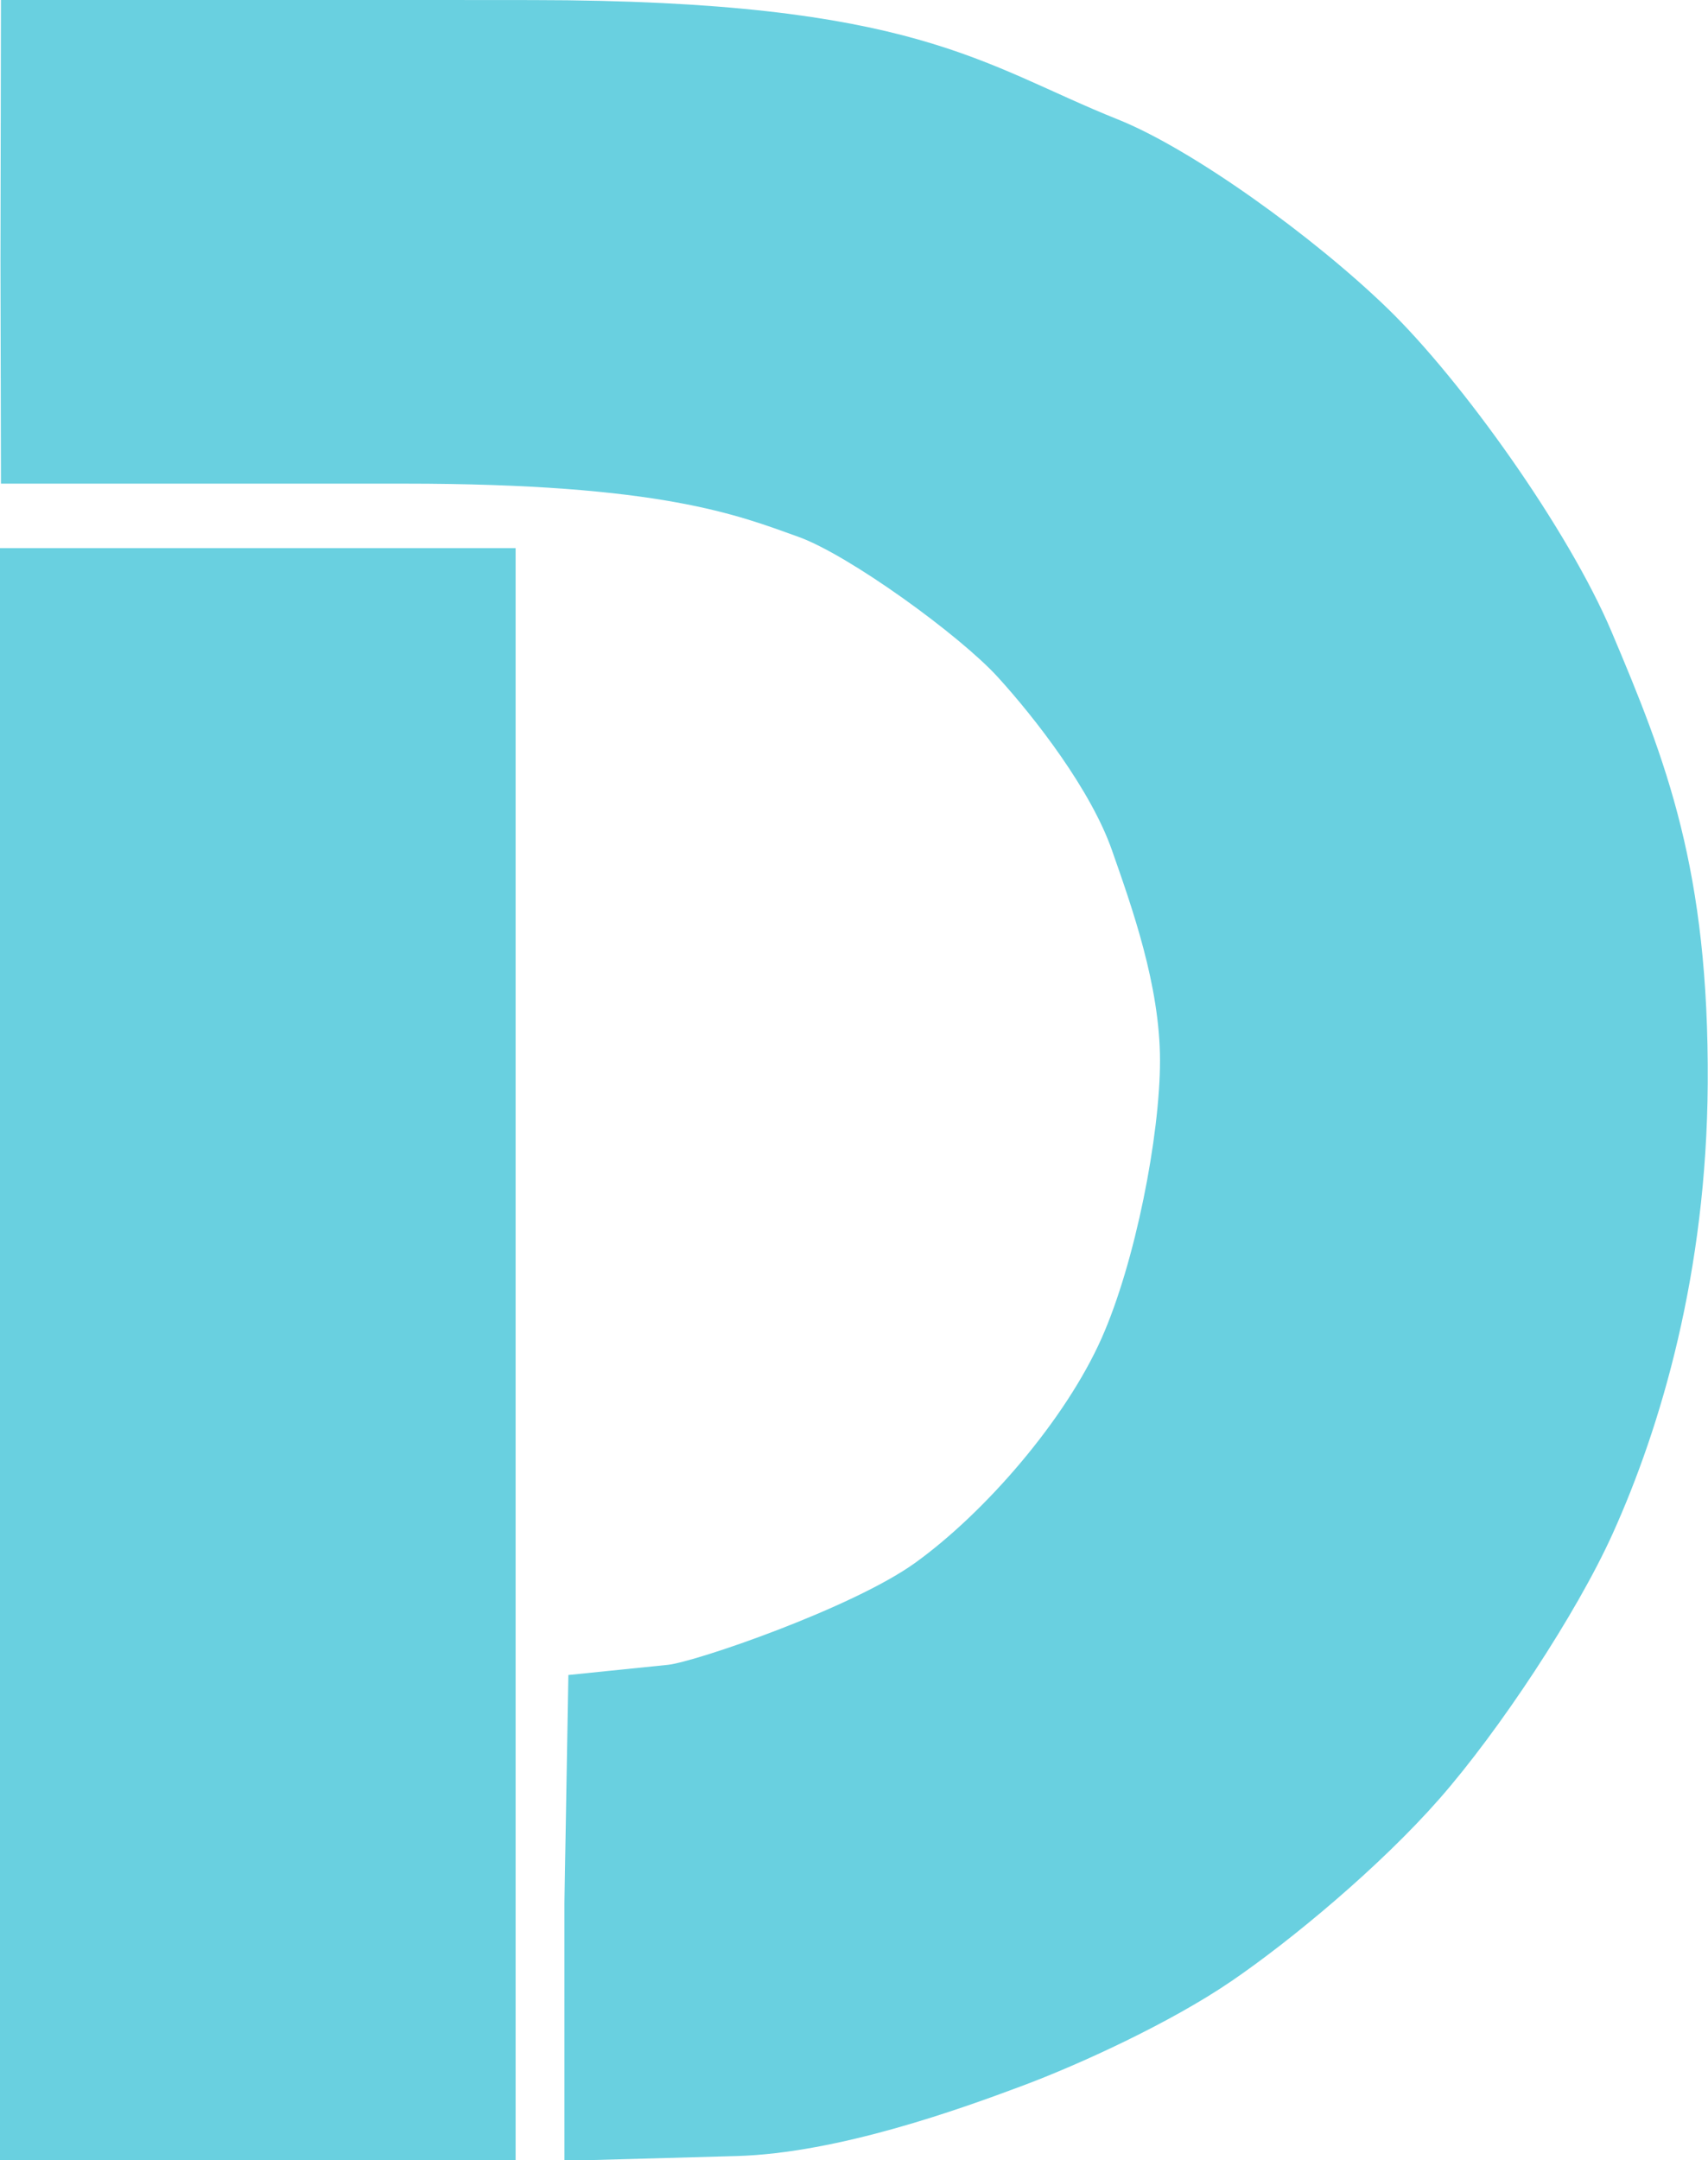 <?xml version="1.0" encoding="UTF-8" standalone="no"?>
<svg
   version="1.2"
   viewBox="0 0 70.667 89.333"
   width="70.667"
   height="89.333"
   id="svg10"
   xml:space="preserve"
   sodipodi:docname="D.svg"
   inkscape:version="1.2 (dc2aedaf03, 2022-05-15)"
   xmlns:inkscape="http://www.inkscape.org/namespaces/inkscape"
   xmlns:sodipodi="http://sodipodi.sourceforge.net/DTD/sodipodi-0.dtd"
   xmlns="http://www.w3.org/2000/svg"
   xmlns:svg="http://www.w3.org/2000/svg"
   xmlns:rdf="http://www.w3.org/1999/02/22-rdf-syntax-ns#"
   xmlns:cc="http://creativecommons.org/ns#"
   xmlns:dc="http://purl.org/dc/elements/1.1/"><sodipodi:namedview
     id="namedview11"
     pagecolor="#ffffff"
     bordercolor="#000000"
     borderopacity="0.25"
     inkscape:showpageshadow="2"
     inkscape:pageopacity="0.0"
     inkscape:pagecheckerboard="0"
     inkscape:deskcolor="#d1d1d1"
     showgrid="false"
     inkscape:zoom="9.5708952"
     inkscape:cx="39.390255"
     inkscape:cy="51.823783"
     inkscape:window-width="1920"
     inkscape:window-height="1009"
     inkscape:window-x="-8"
     inkscape:window-y="-8"
     inkscape:window-maximized="1"
     inkscape:current-layer="svg10" /><title
     id="title2">D-svg</title><defs
     id="defs5"><linearGradient
       id="linearGradient2875"><stop
         style="stop-color:#414141;stop-opacity:1;"
         offset="0"
         id="stop2873" /></linearGradient></defs><style
     id="style7" /><path
     style="display:inline;fill:#69d0e0;stroke-width:1;fill-opacity:1"
     d="m 23.353,78.69 0.162,-9.423 4.111,-0.42 c 1.131,-0.115 7.652,-2.354 10.243,-4.222 2.903,-2.093 6.21,-5.915 7.707,-9.281 1.394,-3.132 2.418,-8.381 2.418,-11.486 0,-3.105 -1.166,-6.354 -1.989,-8.701 C 45.136,32.675 42.853,29.724 41.288,28.005 39.724,26.285 35.127,22.948 33.025,22.197 30.54,21.308 27.361,20 16.733,20 H 0.04 L 0.02,10.741 0.04,-0.013 22.017,0.003 c 15.899,0.012 18.612,2.689 24.227,4.933 3.099,1.238 8.138,4.88 11.185,7.838 3.048,2.958 7.456,9.121 9.243,13.339 2.273,5.365 4.038,9.855 3.984,18.697 -0.048,7.8 -1.928,14.175 -3.933,18.612 -1.508,3.337 -4.711,8.167 -7.169,10.966 -2.458,2.8 -6.13,5.849 -8.6,7.535 -2.534,1.73 -6.29,3.448 -8.643,4.327 -2.517,0.941 -7.607,2.792 -11.844,2.91 l -7.113,0.197 z"
     id="path5927" /><path
     style="display:inline;fill:#69d0e0;fill-opacity:1;stroke:none;stroke-width:1;stroke-opacity:1"
     d="M 0,56 V 22.667 H 10.667 21.333 V 56 89.333 H 10.667 0 Z"
     id="path5925" /></svg>
